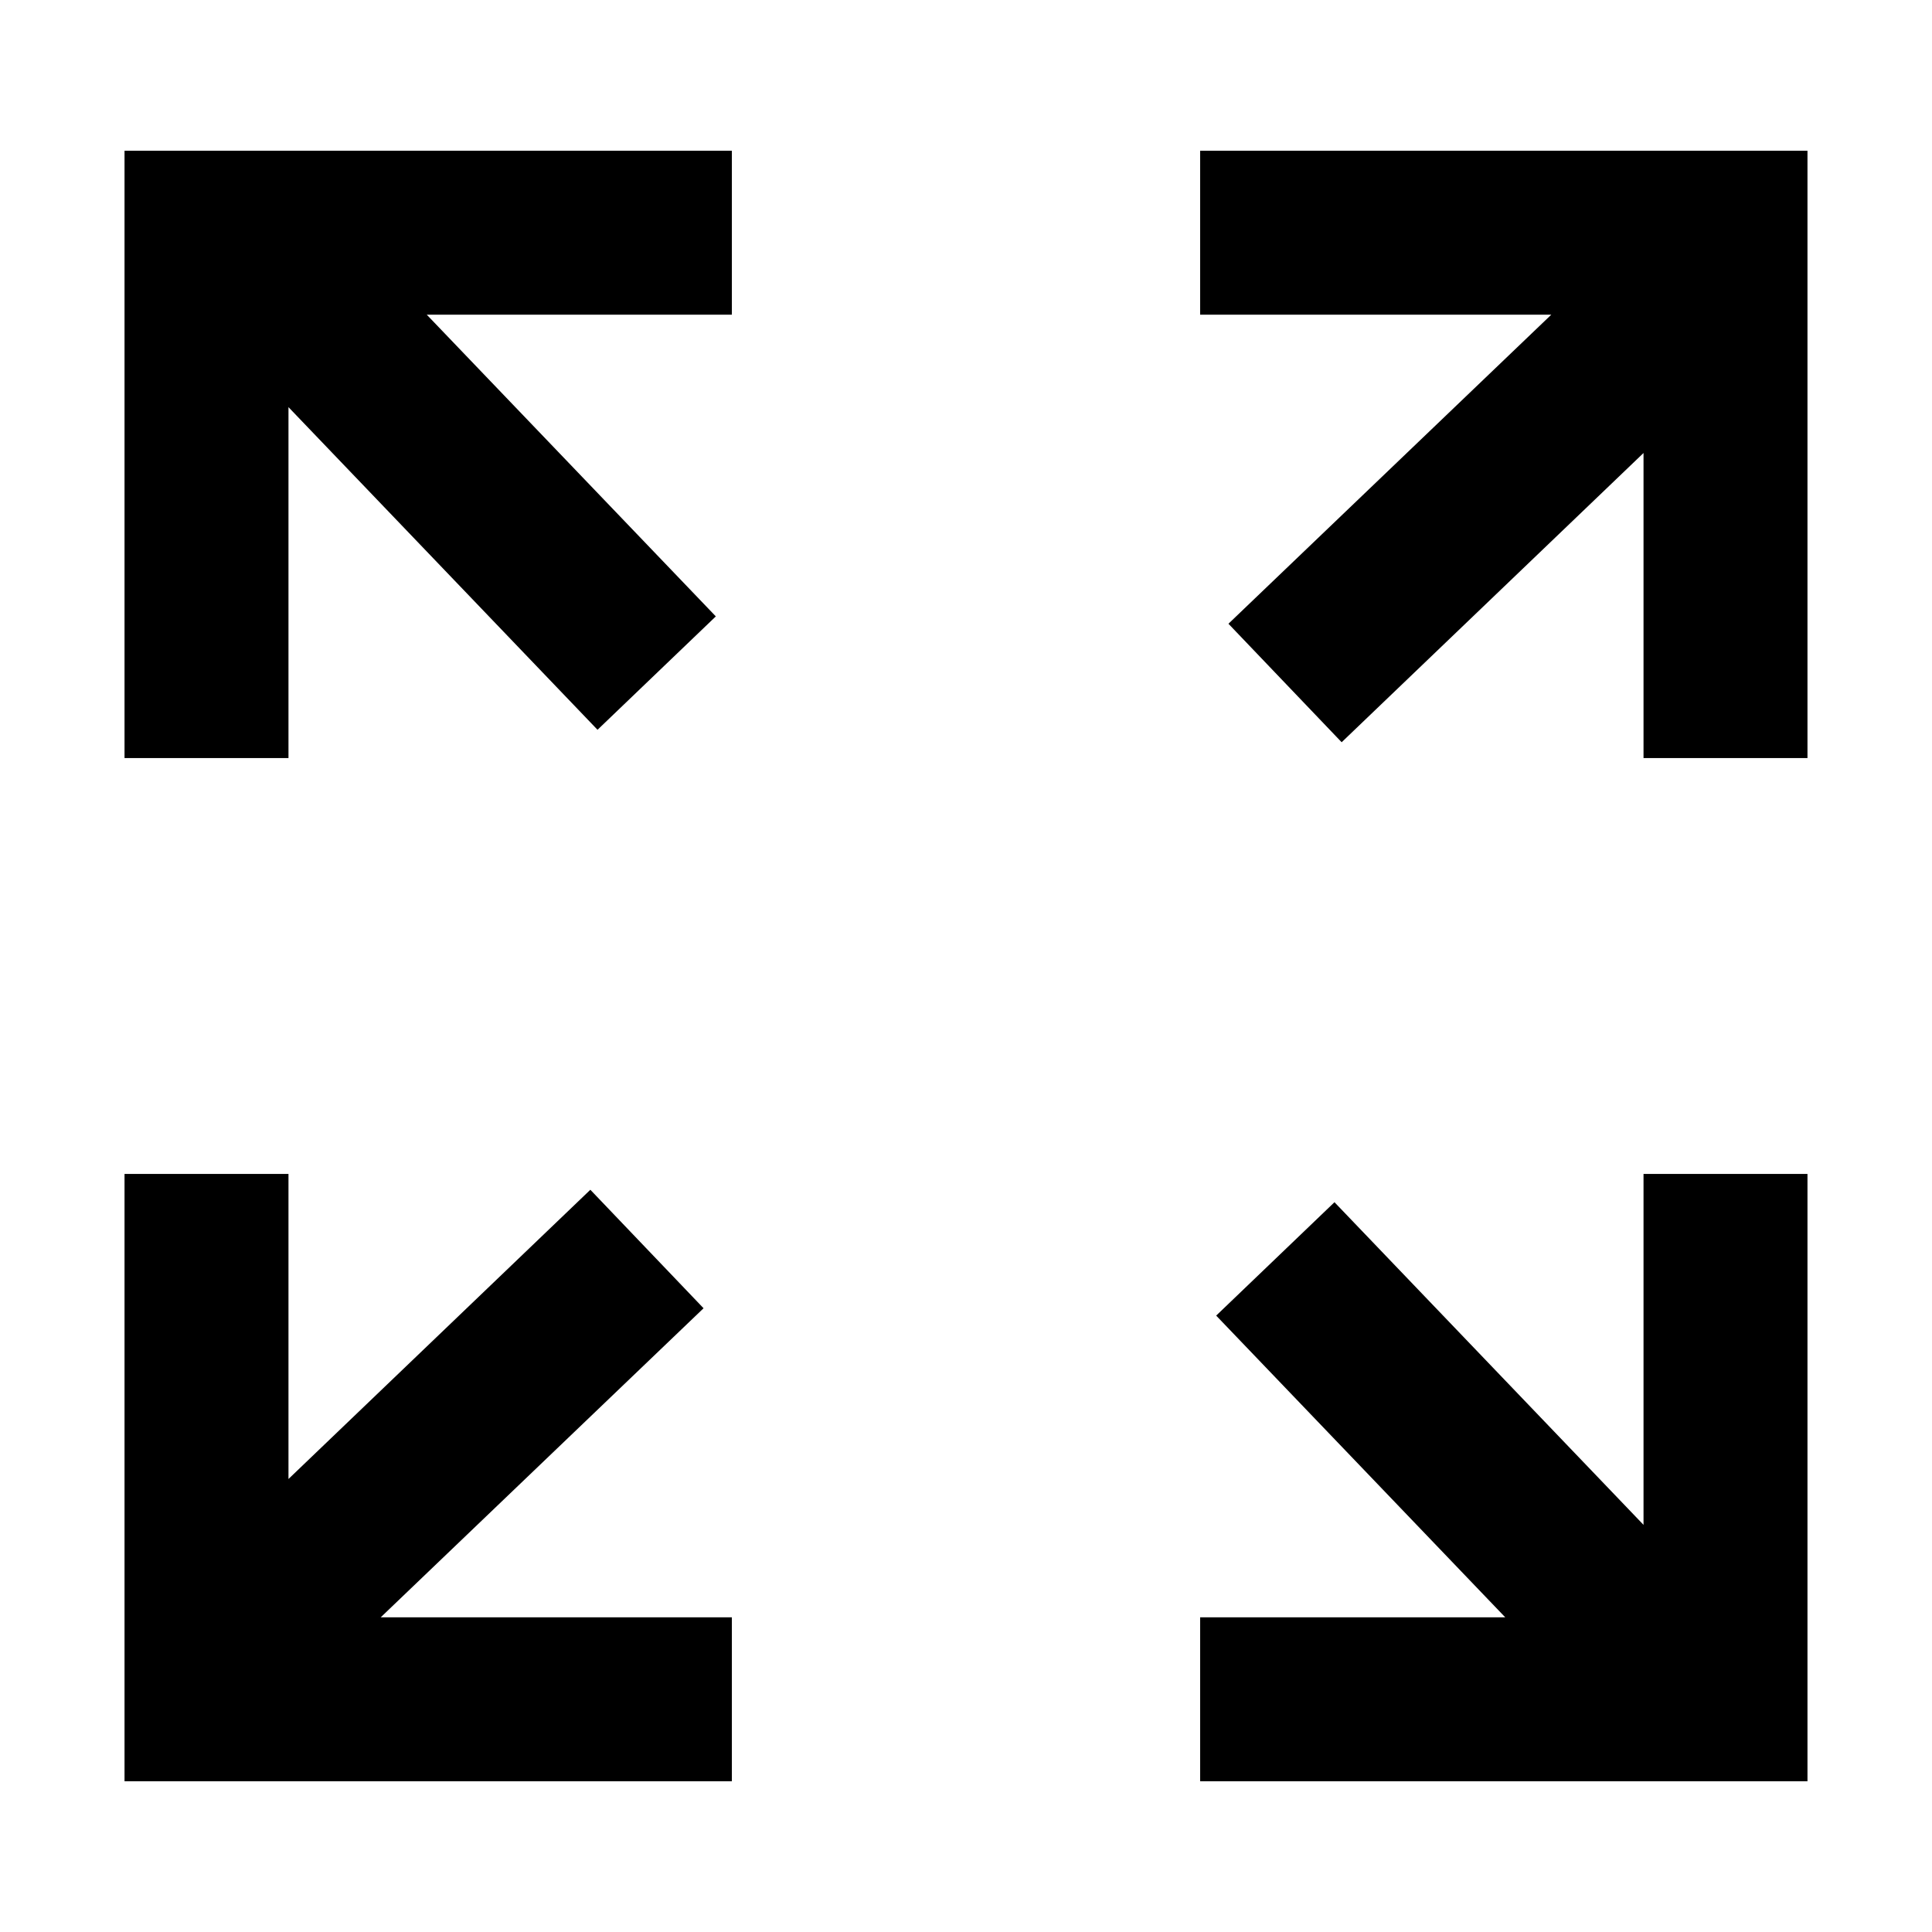 <?xml version="1.0" standalone="no"?><!DOCTYPE svg PUBLIC "-//W3C//DTD SVG 1.1//EN" "http://www.w3.org/Graphics/SVG/1.1/DTD/svg11.dtd"><svg t="1592829502558" class="icon" viewBox="0 0 1024 1024" version="1.1" xmlns="http://www.w3.org/2000/svg" p-id="15126" xmlns:xlink="http://www.w3.org/1999/xlink" width="200" height="200"><defs><style type="text/css"></style></defs><path d="M372.9 693.4l-60-62.8-160 153.3V622.2H66v321.9h321.9v-86.9H201.8zM871.1 808.2l-163.8-171-62.7 60.1 153.2 159.9H636.1v86.9H958V622.2h-86.9zM636.1 79.9v86.9h186.1L651.1 330.6l60 62.8 160-153.3v161.7H958V79.9zM66 401.8h86.9v-186l163.8 171 62.7-60.1-153.2-159.9h161.7V79.9H66z" p-id="15127"></path></svg>